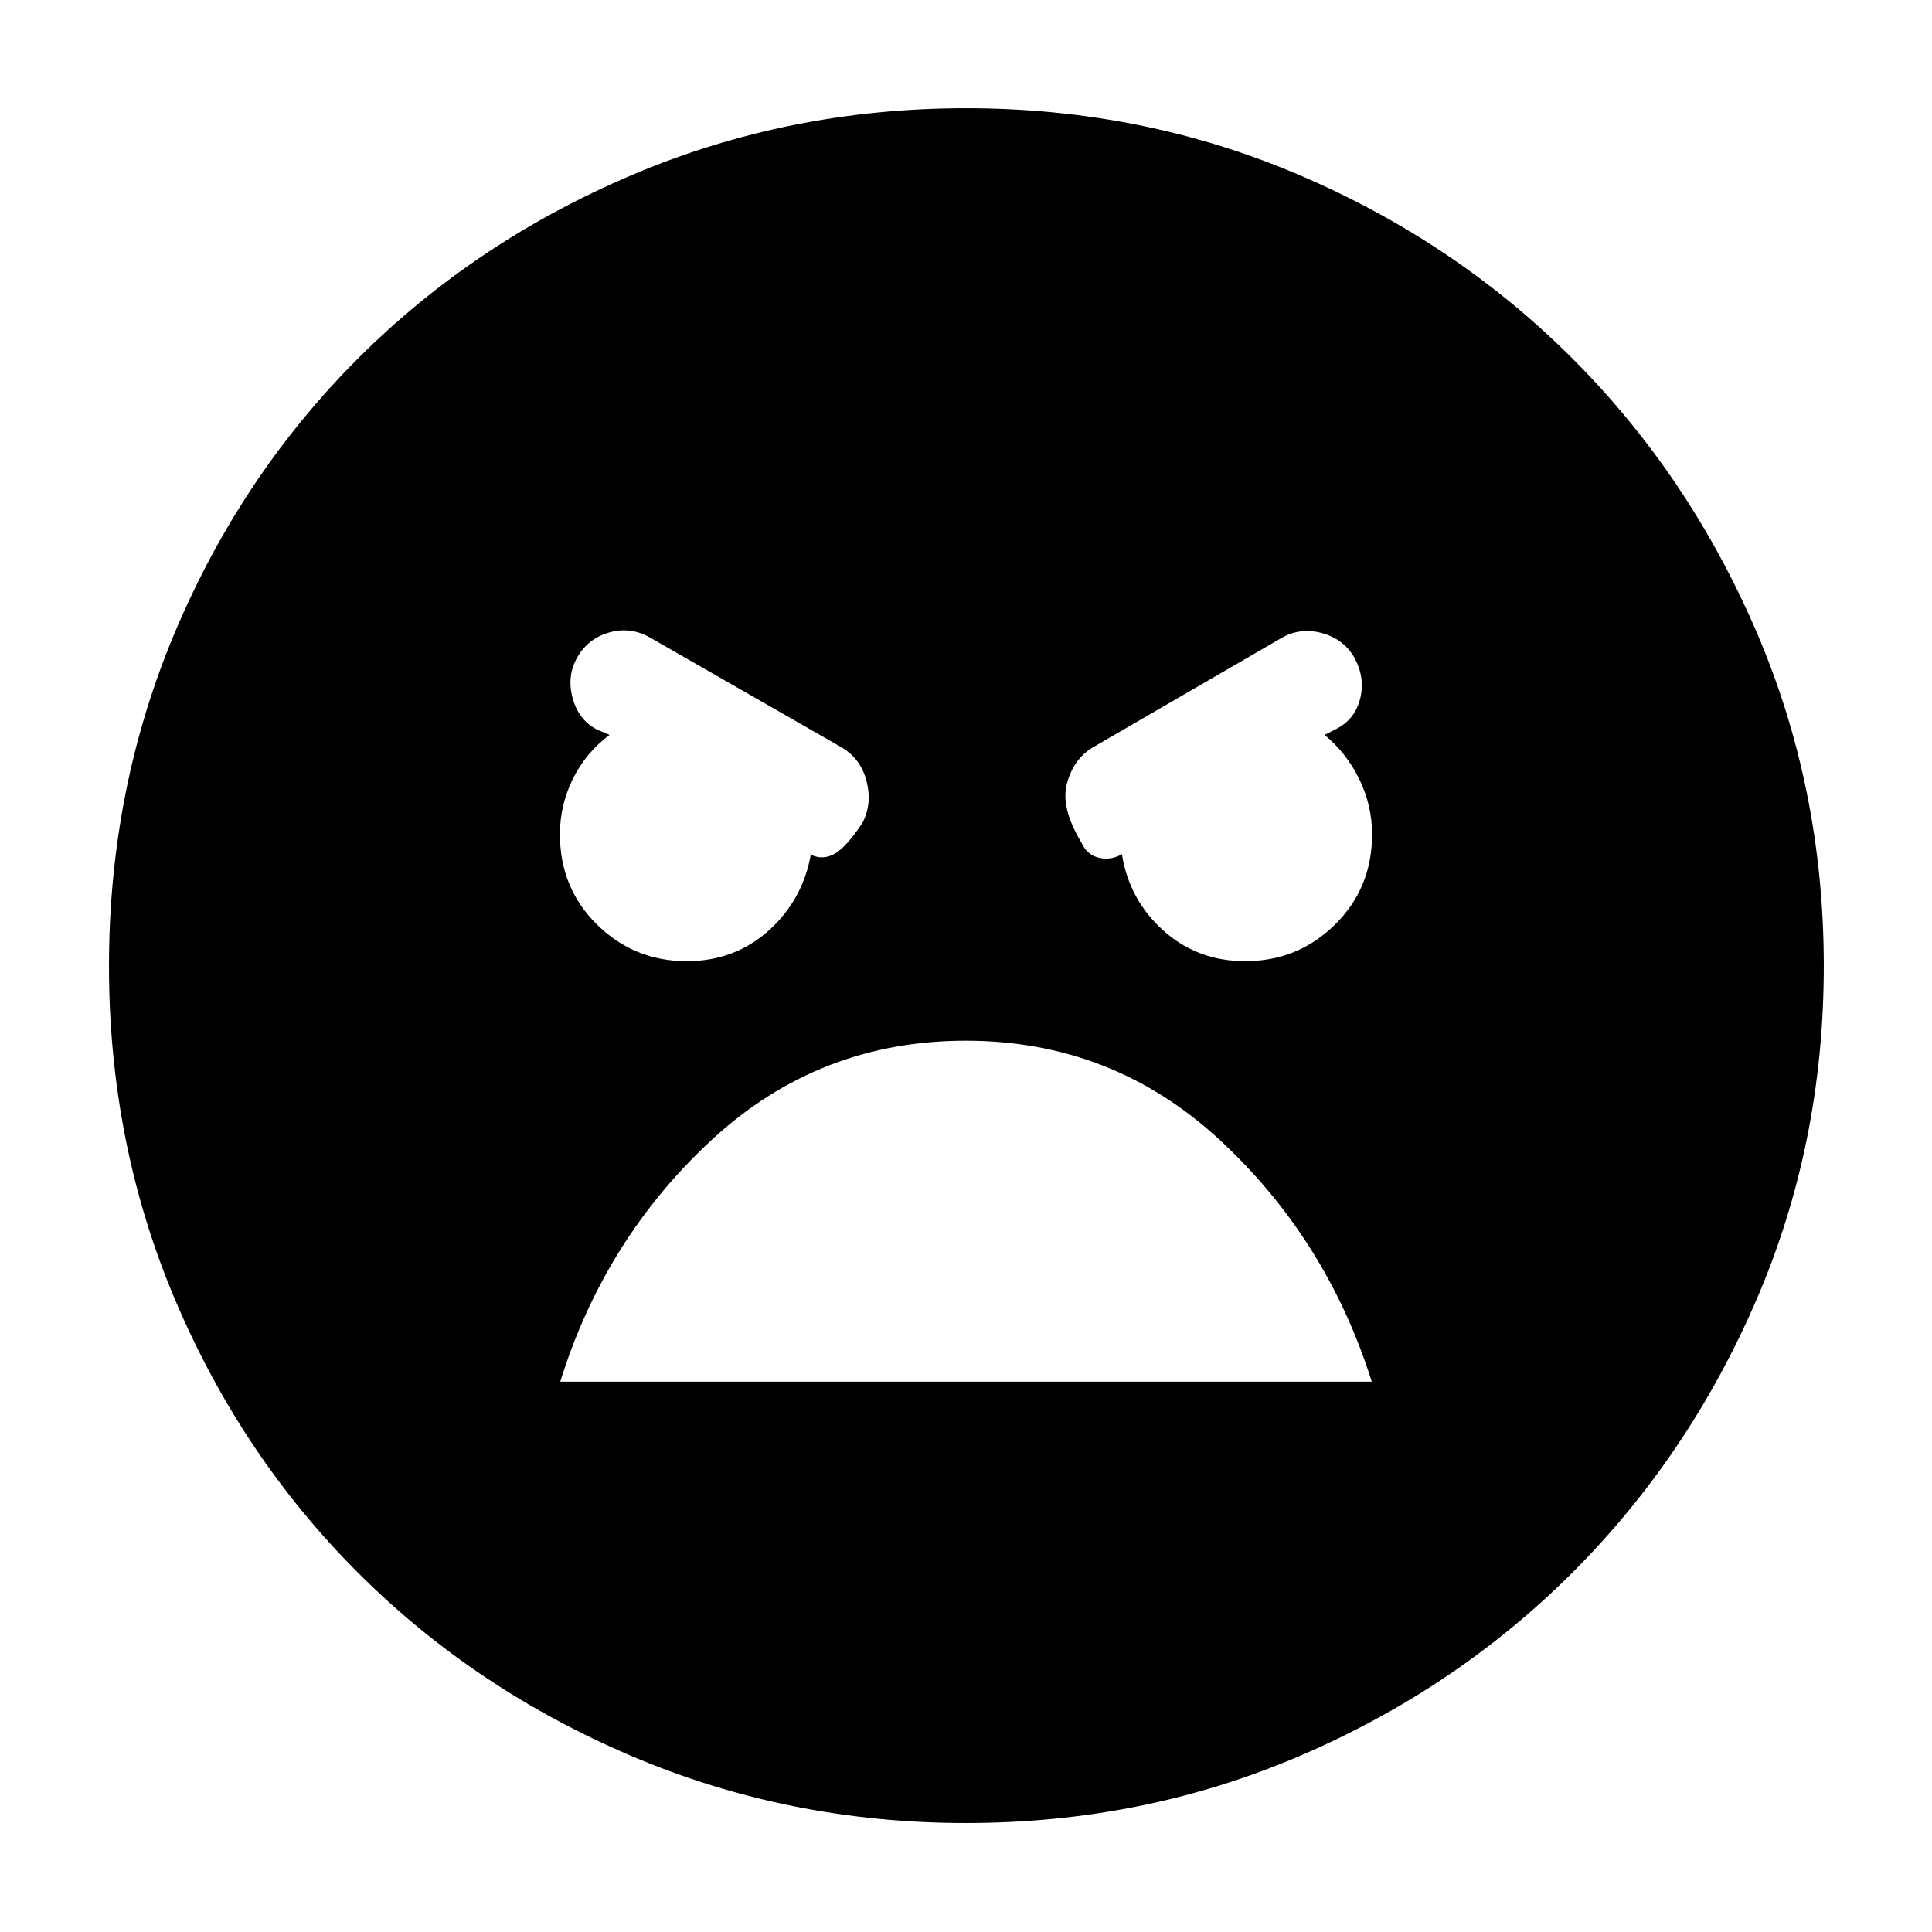 <svg xmlns="http://www.w3.org/2000/svg" height="40" viewBox="0 -960 960 960" width="40"><path d="M480-54.15q-87.9 0-166.05-33.23-78.15-33.24-136.07-91.16-57.92-57.92-90.83-135.5-32.9-77.58-32.9-165.91t32.9-166.17q32.91-77.85 90.88-135.79 57.98-57.94 136.08-91.13Q392.1-906.23 480-906.23t165.54 33.16q77.65 33.16 135.63 91.05 57.97 57.89 91.52 135.75Q906.23-568.4 906.23-480q0 88.38-33.52 166-33.53 77.63-91.47 135.5-57.94 57.88-135.64 91.12Q567.9-54.15 480-54.15Zm138.74-428.24q26.14 0 44.59-18.17 18.45-18.16 18.45-44.87 0-14.34-6.32-27.33-6.32-12.99-17.29-22.08l5.67-2.88q9.29-4.62 11.96-14.89 2.66-10.28-2.67-20.37-5.33-9.41-16.09-12.41t-20.16 2.33l-94.11 54.58q-9.39 5.76-12.63 17.83-3.23 12.07 7.29 29.45 2.67 6 8.72 7.45 6.05 1.46 12.2-2.25l-.86.57q3.65 22.63 20.6 37.84 16.94 15.2 40.65 15.2Zm-277.48 0q23.72 0 40.67-15.2 16.95-15.21 20.97-37.84l-1.25-.57q6.15 3.71 12.39.61t14.71-16.08q4.67-9.41 1.84-20.4-2.84-10.98-12.13-16.61l-95.75-54.89q-9.7-5.35-20.1-2.33-10.41 3.02-15.74 12.28-5.33 9.27-2.33 20.32 3 11.04 12.29 15.71l6.04 2.55q-12.01 9.09-18.33 22.08-6.32 12.99-6.32 27.33 0 26.71 18.45 44.87 18.45 18.17 44.59 18.17Zm138.58 39.51q-72.89 0-126.15 49.23-53.25 49.24-75.31 120.2h403.24q-22.35-70.96-75.62-120.2-53.28-49.23-126.16-49.23Z"/></svg>